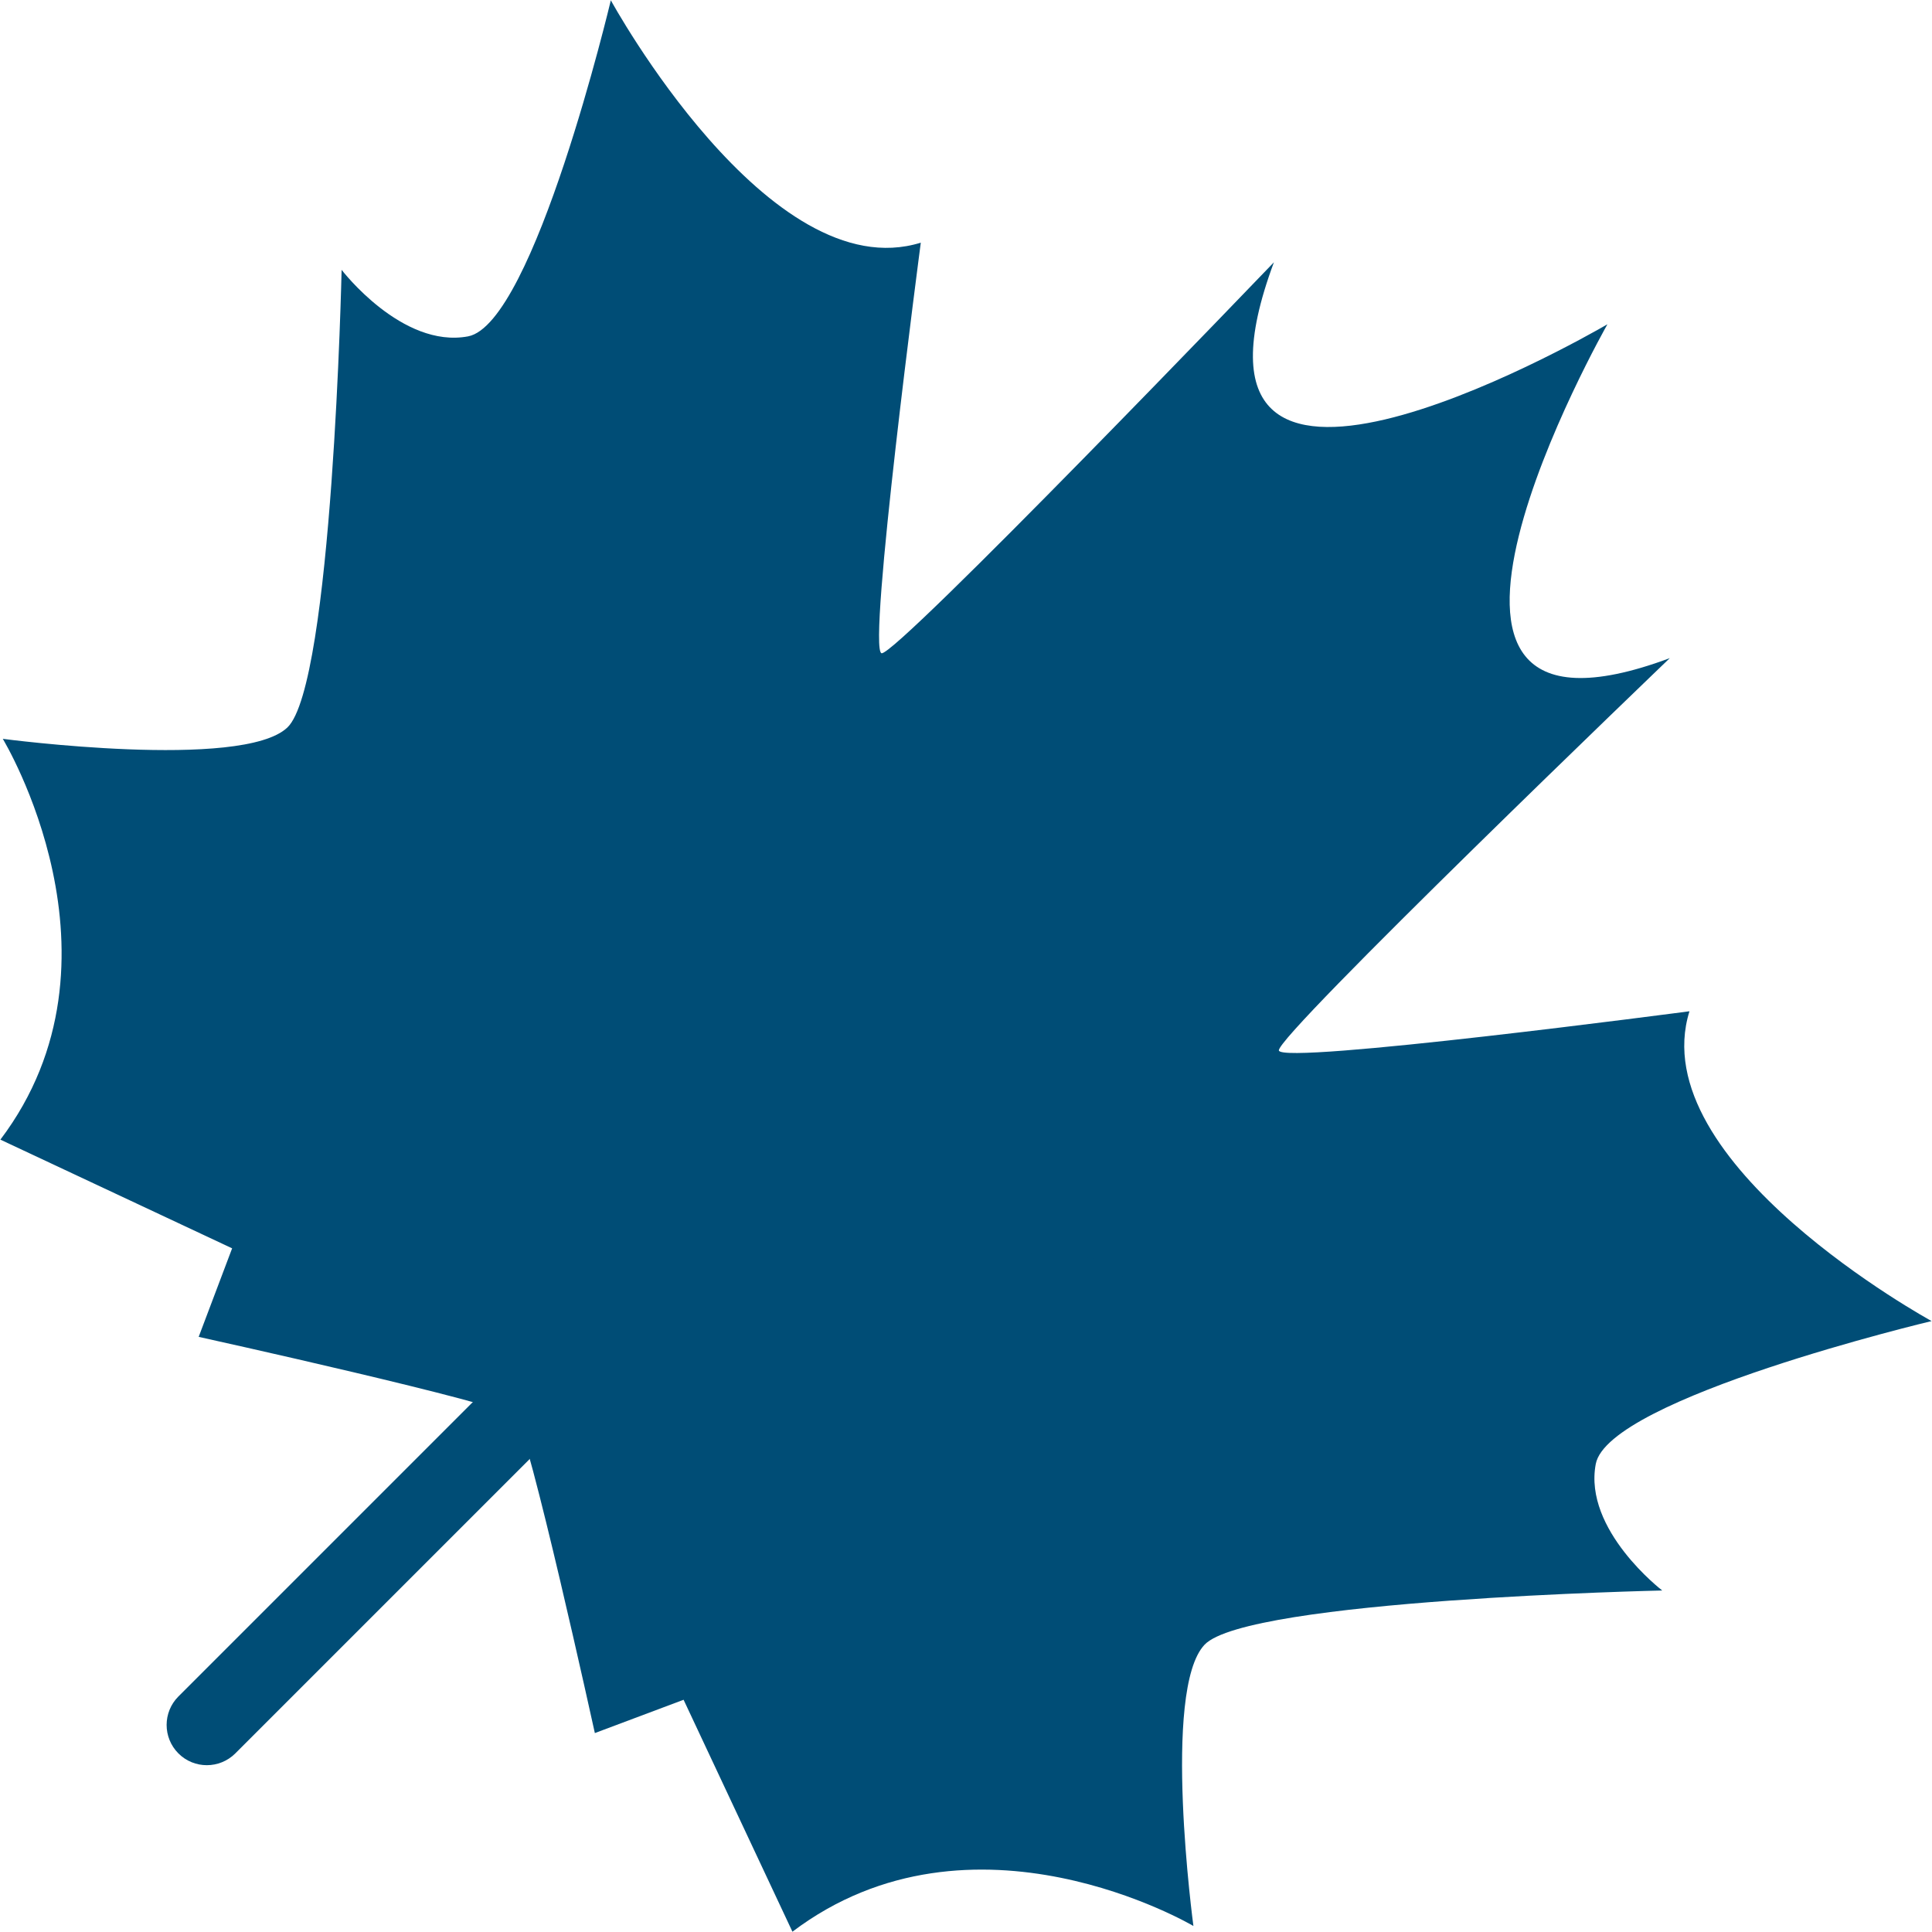 <?xml version="1.0" standalone="no"?><!DOCTYPE svg PUBLIC "-//W3C//DTD SVG 1.1//EN" "http://www.w3.org/Graphics/SVG/1.1/DTD/svg11.dtd"><svg t="1675682006351" class="icon" viewBox="0 0 1024 1024" version="1.1" xmlns="http://www.w3.org/2000/svg" p-id="8157" xmlns:xlink="http://www.w3.org/1999/xlink" width="200" height="200"><path d="M638.468 871.704c22.868-23.93 242.55-28.71 242.55-28.71s-41.832-32.02-35.238-67.01c6.558-35.022 178.008-75.79 178.008-75.79s-153.39-83.756-128.336-164.202c0 0-216.308 28.586-217.622 20.778-1.344-7.812 207.188-207.938 207.188-207.938-169.262 62.98-33.054-176.948-33.054-176.948-15.62 9.03-239.738 136.396-176.758-32.866 0 0-200.124 208.532-207.936 207.218s20.776-217.622 20.776-217.622C407.6 153.638 323.752 0.154 323.752 0.154s-40.674 171.542-75.68 178.132c-35.02 6.56-67.01-35.27-67.01-35.27S176.28 362.728 152.336 385.566c-23.946 22.836-150.86 6.03-150.86 6.03s70.994 116.84-1.266 212.436l122.822 57.608-17.728 46.924s160.964 35.488 167.806 42.206c6.826 6.748 42.176 167.792 42.176 167.792l47.032-17.65 57.686 122.93c95.58-72.258 212.53-3.03 212.53-3.03s-16.902-125.18 5.934-149.108z" fill="#004d76" p-id="8158"></path><path d="M578.864 666.954v-0.062l-205.046-16.872-16.872-205.06h-0.062c-0.968-11.716-11.262-20.462-22.992-19.494-11.746 0.966-20.478 11.278-19.51 22.992 0.032 0.376 0.094 0.718 0.14 1.094l19.104 232.242 9.184-0.75-0.748 9.152 232.24 19.122c0.376 0.032 0.688 0.094 1.062 0.124 11.746 0.968 22.054-7.75 22.992-19.496 1-11.746-7.746-22.024-19.492-22.992z" fill="#004d76" p-id="8159"></path><path d="M546.808 477.072c-8.324-8.308-21.836-8.308-30.162 0-0.296 0.312-0.578 0.656-0.86 0.968l-0.046-0.062L94.556 899.164c-8.324 8.34-8.324 21.836 0 30.178 8.326 8.342 21.822 8.31 30.164 0l421.182-421.184-0.032-0.062c0.312-0.282 0.624-0.532 0.938-0.844 8.312-8.342 8.312-21.838 0-30.18z" fill="#004d76" p-id="8160"></path></svg>